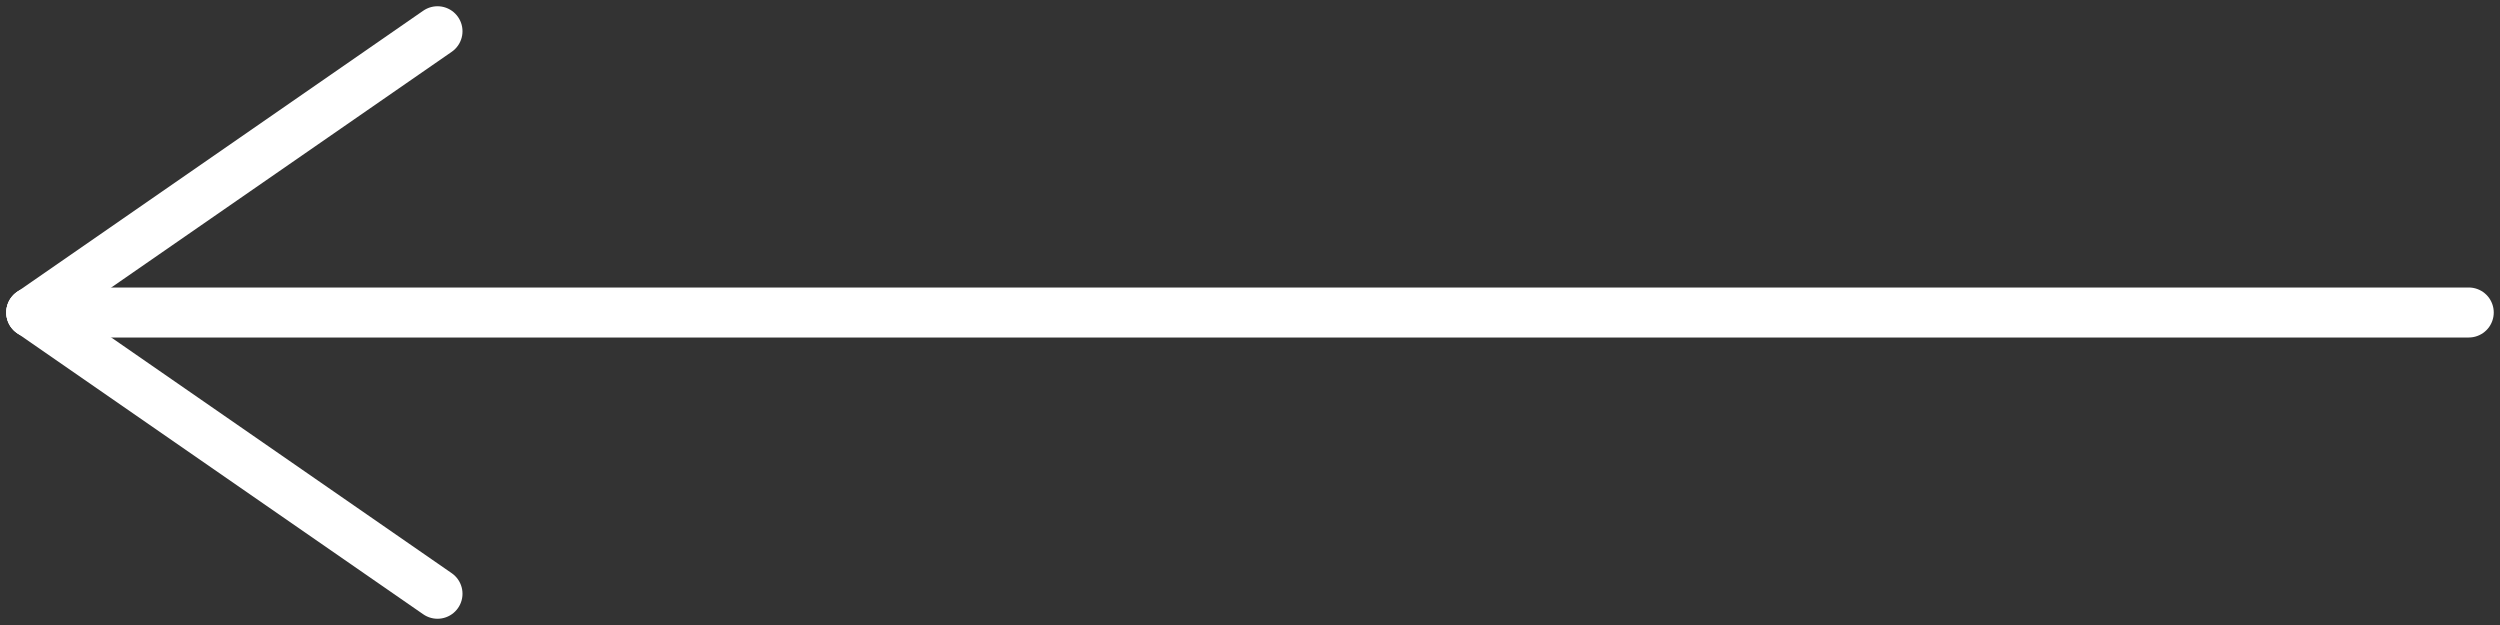 <svg width="400" height="100"
    xmlns:dc="http://purl.org/dc/elements/1.1/"
    xmlns:cc="http://creativecommons.org/ns#"
    xmlns:rdf="http://www.w3.org/1999/02/22-rdf-syntax-ns#"
    xmlns:svg="http://www.w3.org/2000/svg"
    xmlns="http://www.w3.org/2000/svg"
    xmlns:sodipodi="http://sodipodi.sourceforge.net/DTD/sodipodi-0.dtd"
    xmlns:inkscape="http://www.inkscape.org/namespaces/inkscape">
    <rect width="100%" height="100%" fill="#333333" stroke="none"/>
    <line x1="5" y1="50" x2="395" y2="50" stroke="#fff" stroke-width="8" stroke-linecap="round" />
    <line x1="70" y1="5" x2="5" y2="50" stroke="#fff" stroke-width="8" stroke-linecap="round" />
    <line x1="70" y1="95" x2="5" y2="50" stroke="#fff" stroke-width="8" stroke-linecap="round" />
</svg>
